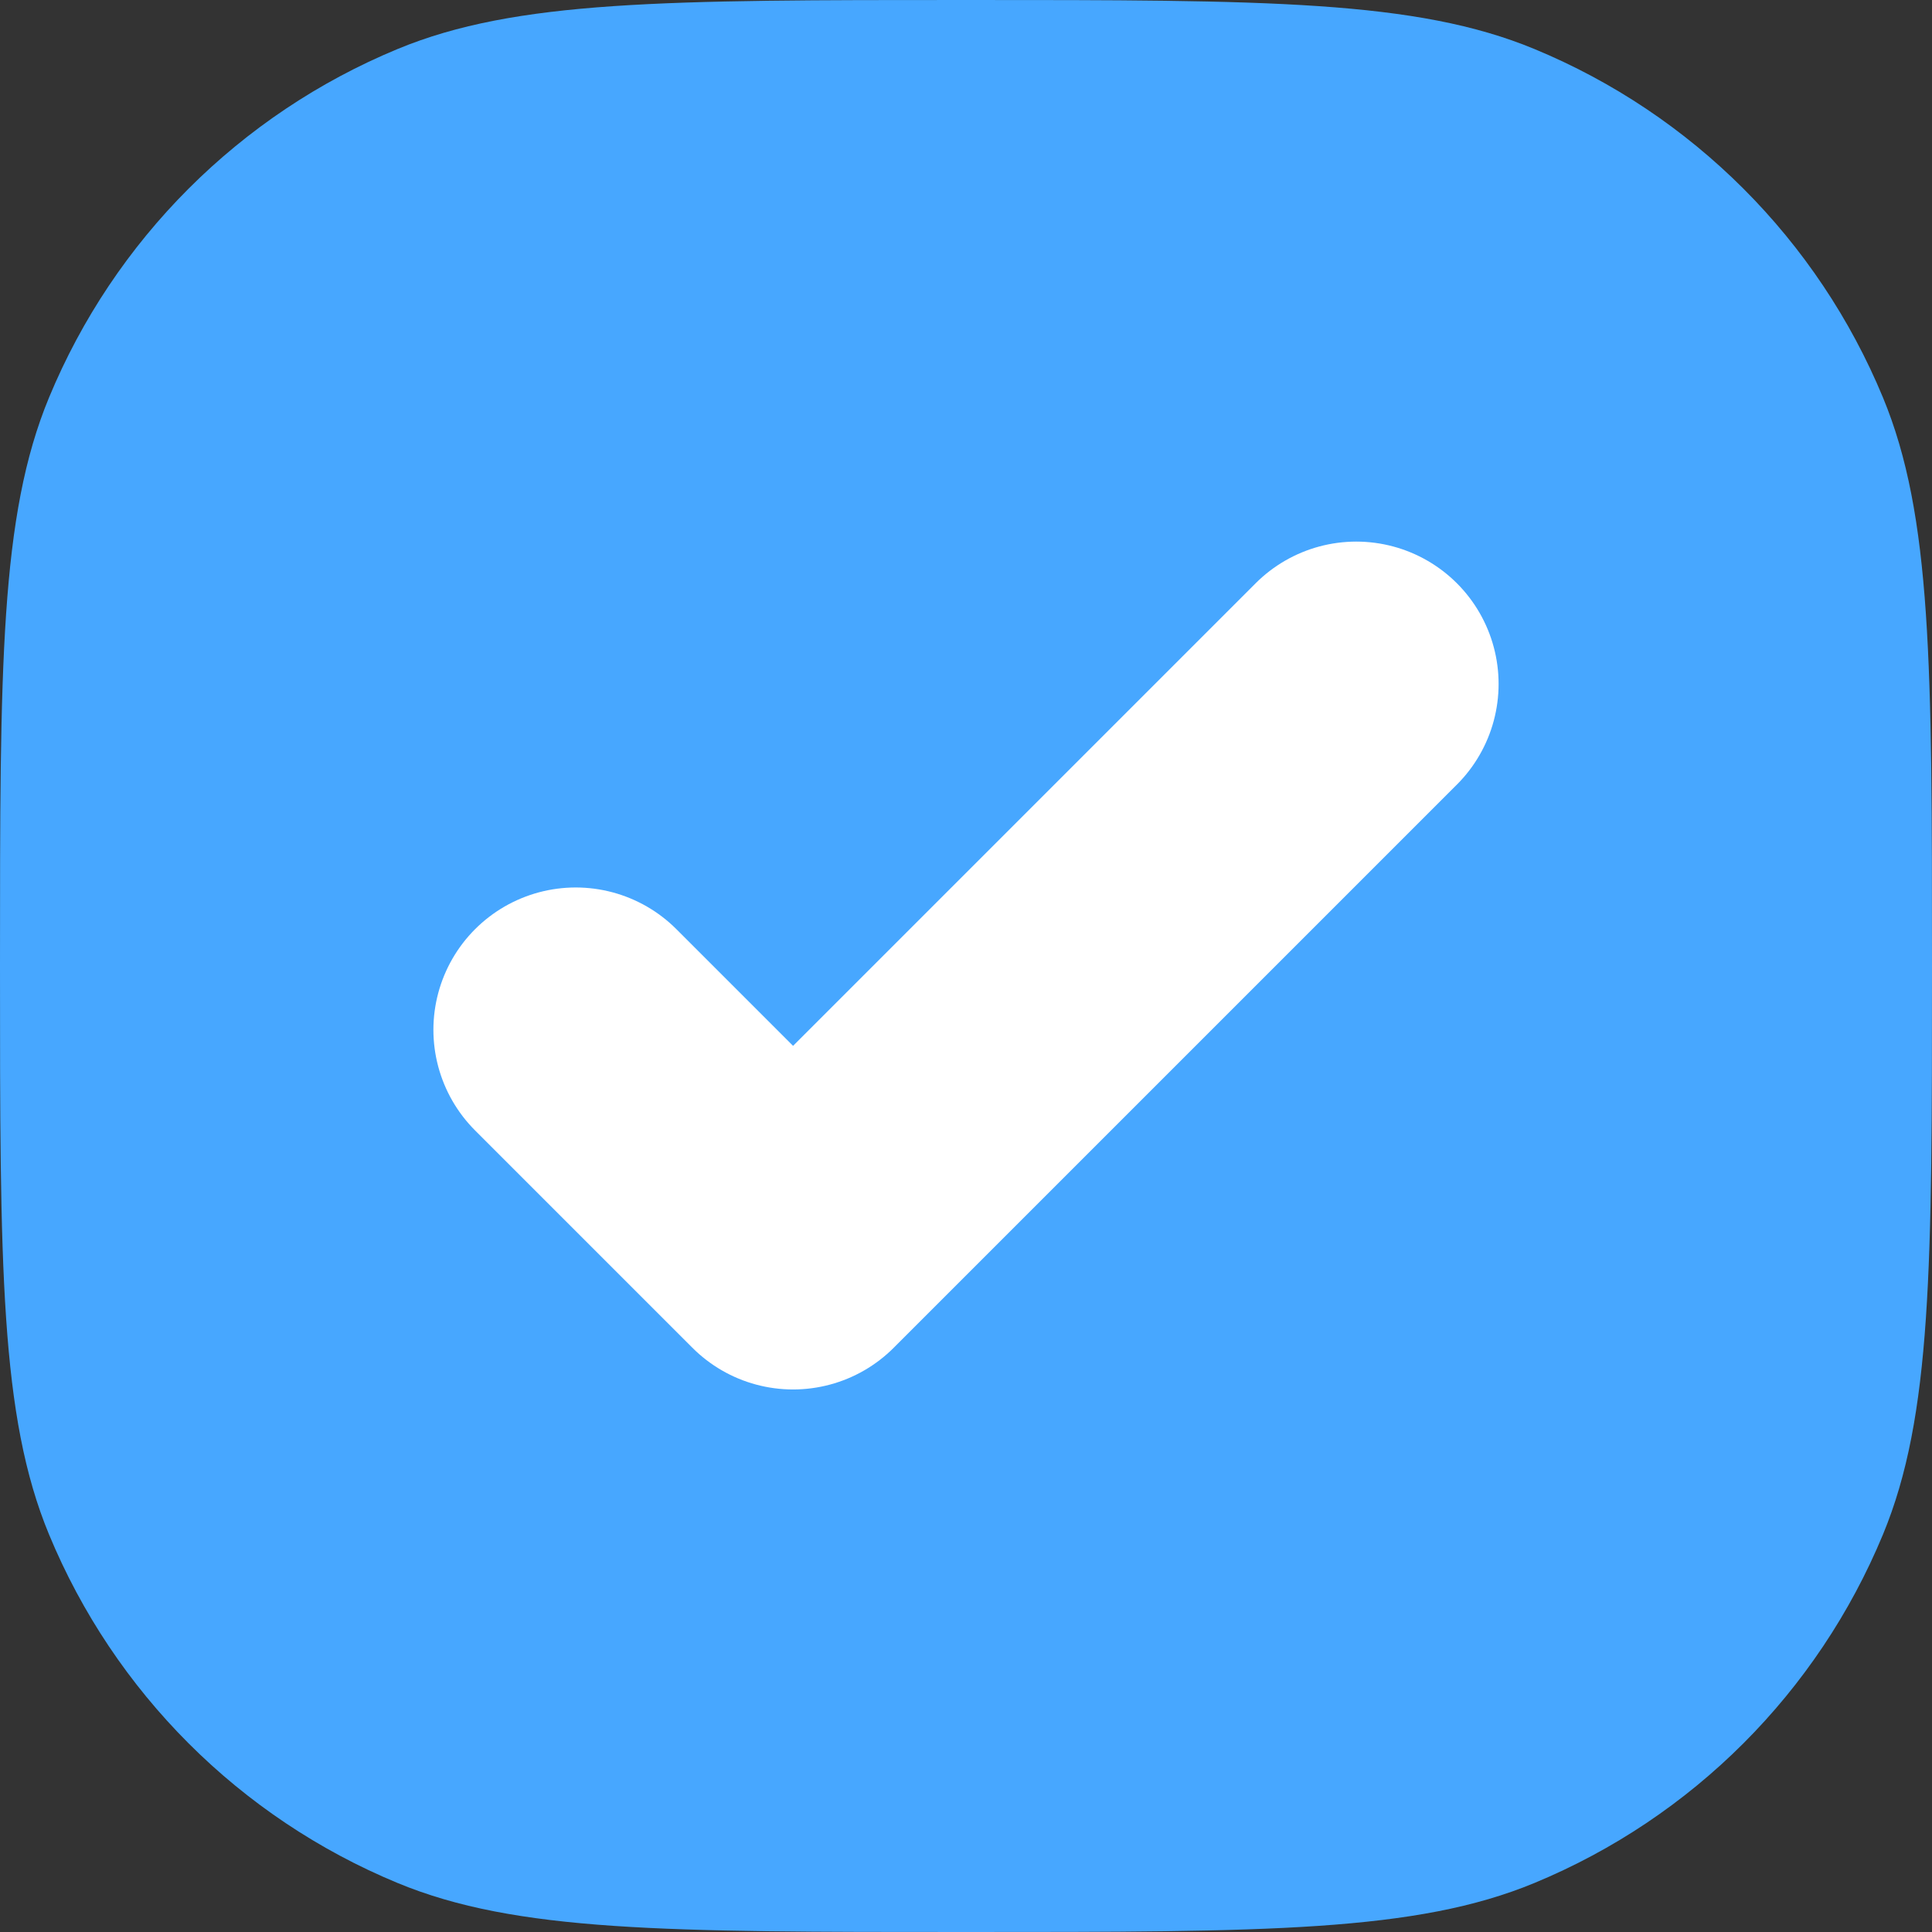 <svg width="150" height="150" viewBox="0 0 150 150" fill="none" xmlns="http://www.w3.org/2000/svg">
<rect x="0" y="0" width="150" height="150" fill="#333333" stroke="none"/>
<path d="M0 75C0 51.703 0 40.054 3.806 30.866C8.881 18.614 18.614 8.881 30.866 3.806C40.054 0 51.703 0 75 0C98.297 0 109.946 0 119.134 3.806C131.386 8.881 141.119 18.614 146.194 30.866C150 40.054 150 51.703 150 75C150 98.297 150 109.946 146.194 119.134C141.119 131.386 131.386 141.119 119.134 146.194C109.946 150 98.297 150 75 150C51.703 150 40.054 150 30.866 146.194C18.614 141.119 8.881 131.386 3.806 119.134C0 109.946 0 98.297 0 75Z" fill="#47A7FF"/>
<path d="M44.7 79.954L61.573 96.827L105.3 53.1" stroke="white" stroke-width="22.101" stroke-linecap="round" stroke-linejoin="round"/>
</svg>
